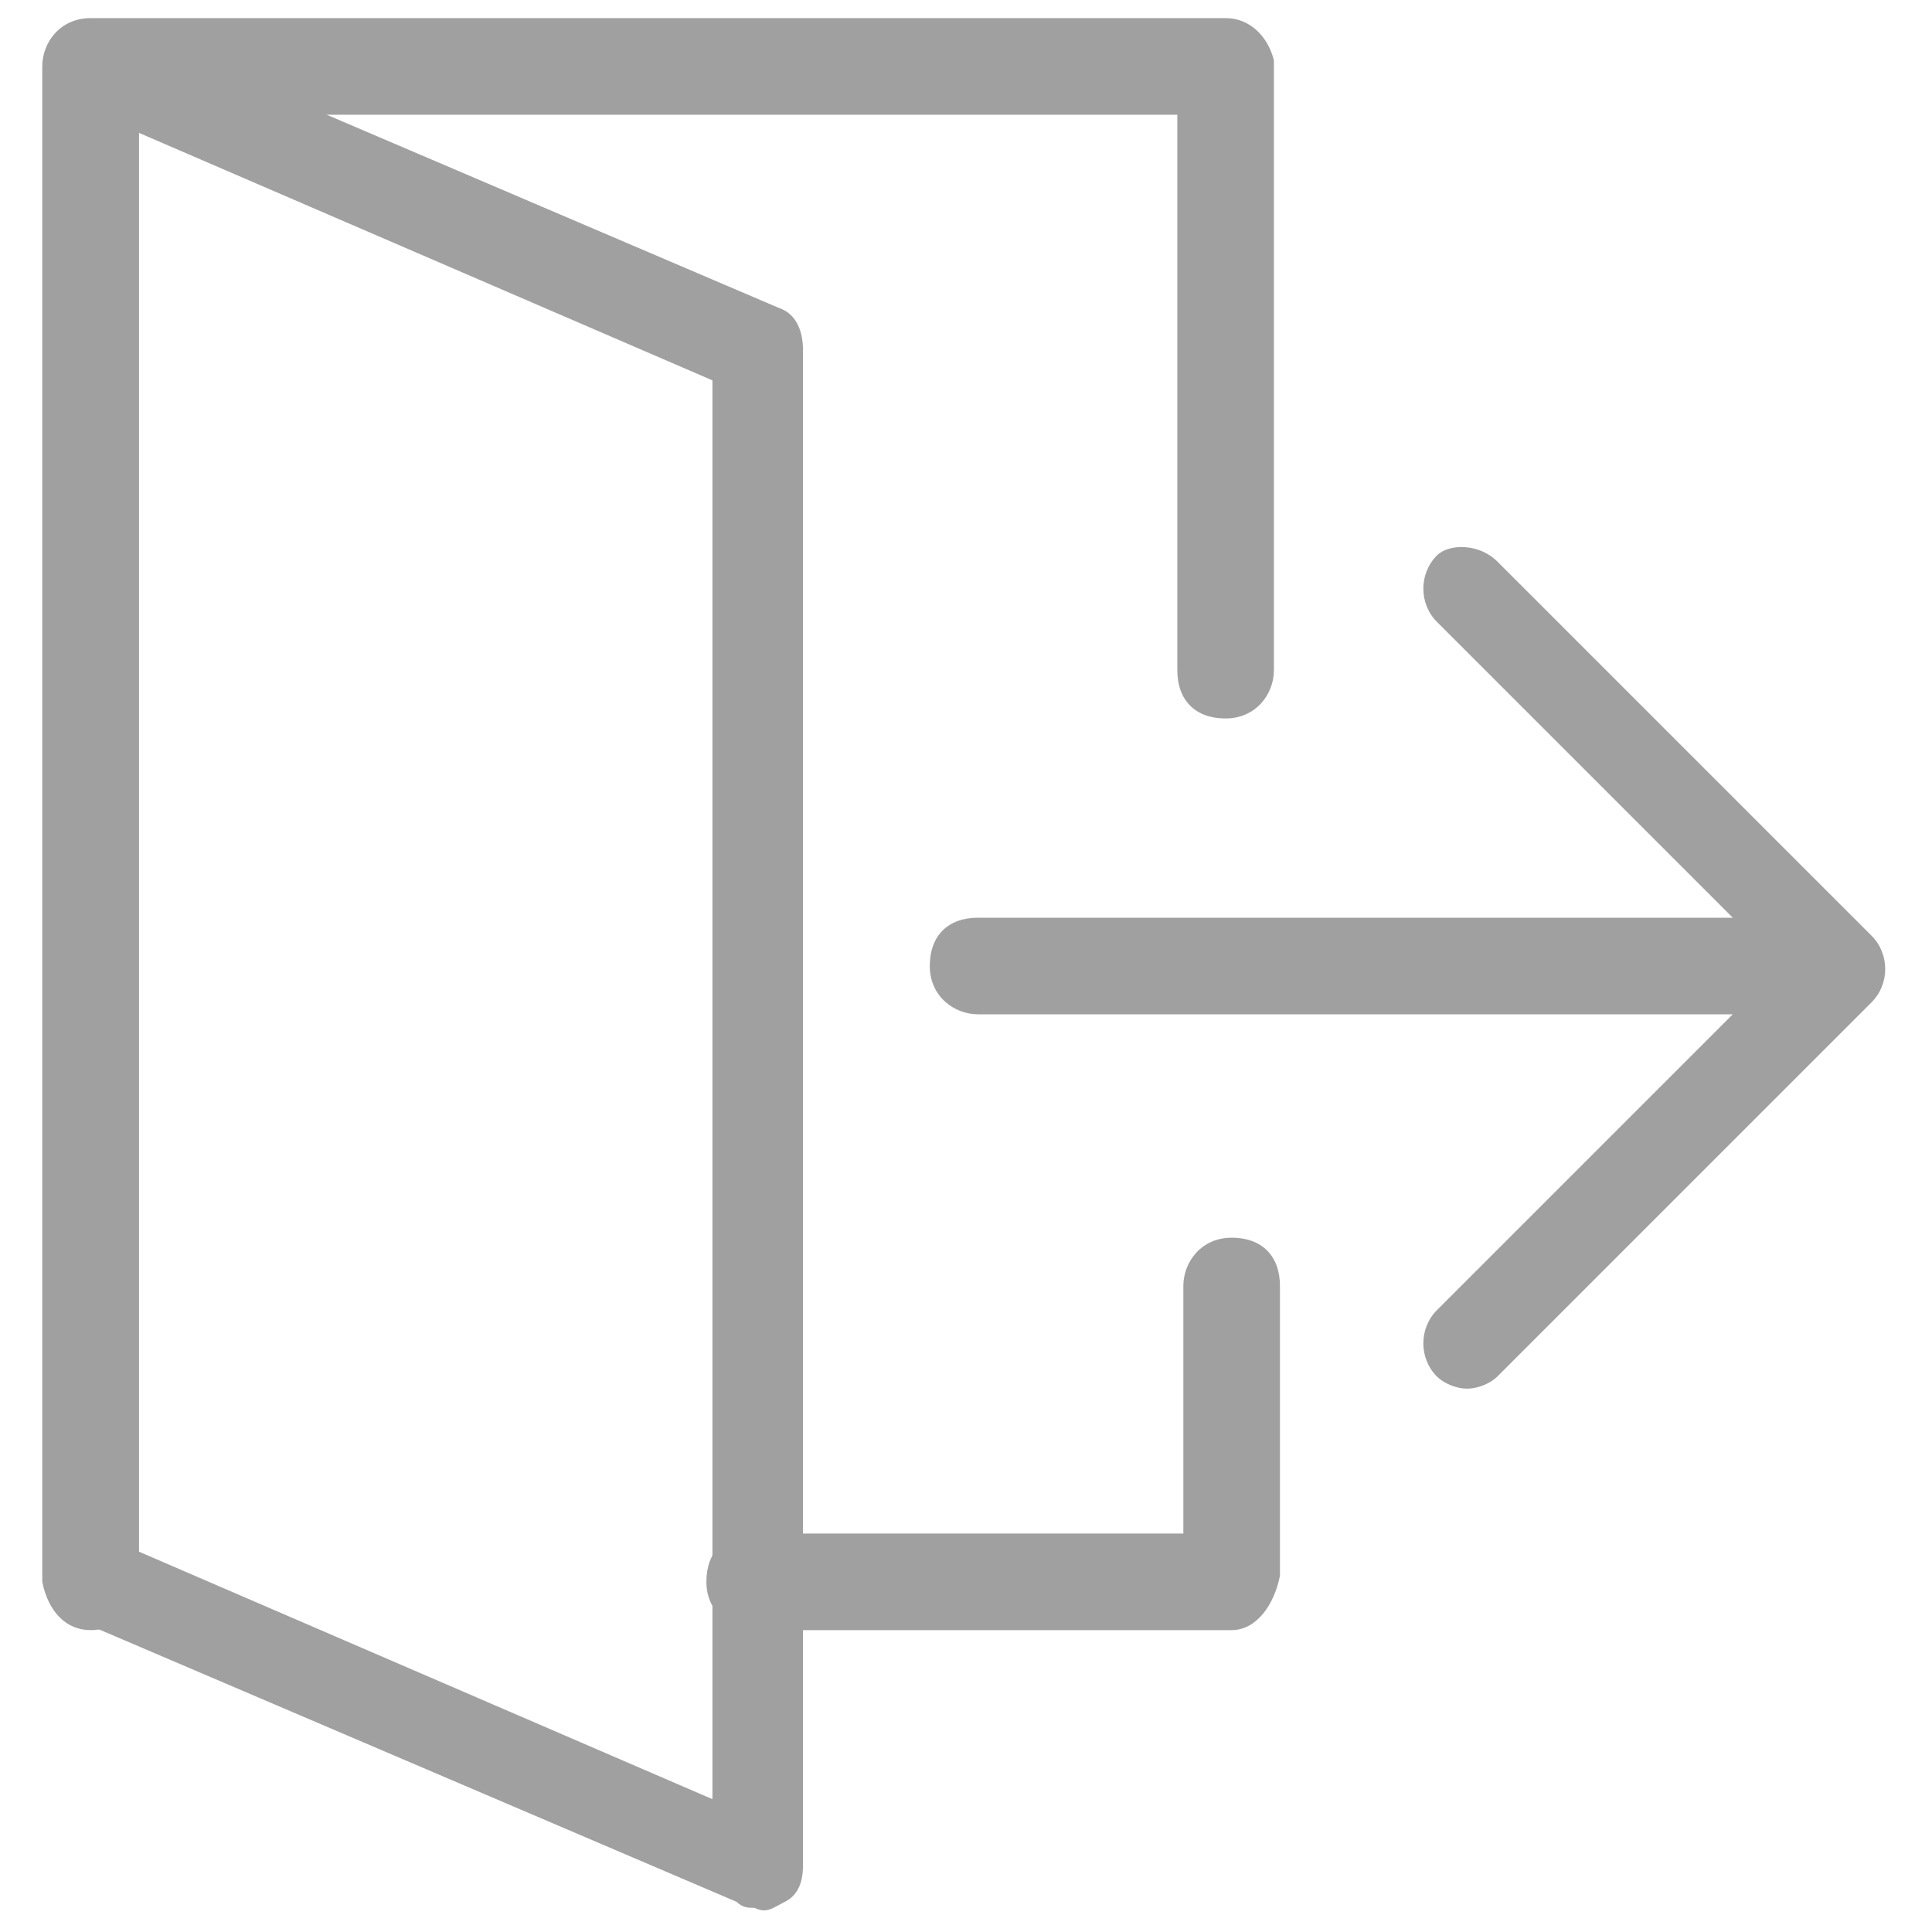 <?xml version="1.0" encoding="utf-8"?>
<!-- Generator: Adobe Illustrator 27.0.0, SVG Export Plug-In . SVG Version: 6.00 Build 0)  -->
<svg version="1.1" id="Livello_1" xmlns="http://www.w3.org/2000/svg" xmlns:xlink="http://www.w3.org/1999/xlink" x="0px" y="0px"
	 viewBox="0 0 32 32" style="enable-background:new 0 0 32 32;" xml:space="preserve">
<style type="text/css">
	.st0{fill:#A0A0A0;}
</style>
<path class="st0" d="M1.5,27c-0.4,0-0.7-0.3-0.8-0.8V1.1c0-0.4,0.3-0.8,0.8-0.8h18.8c0.4,0,0.7,0.3,0.8,0.7c0,0,0,0,0,0v10.1
	c0,0.4-0.3,0.8-0.8,0.8s-0.8-0.3-0.8-0.8V1.9H2.3v24.4C2.3,26.6,2,27,1.5,27C1.6,27,1.5,27,1.5,27z M20.4,27h-7.9
	c-0.4,0-0.8-0.3-0.8-0.8s0.3-0.8,0.8-0.8h7.1v-4.1c0-0.4,0.3-0.8,0.8-0.8s0.8,0.3,0.8,0.8v4.8C21.1,26.6,20.8,27,20.4,27
	C20.4,27,20.4,27,20.4,27z"/>
<path class="st0" d="M12.5,31.6c-0.1,0-0.2,0-0.3-0.1l-11-4.7c-0.3-0.1-0.4-0.4-0.4-0.7V1.1c0-0.3,0.1-0.5,0.4-0.6
	c0.2-0.1,0.5-0.2,0.7-0.1l11,4.7c0.3,0.1,0.4,0.4,0.4,0.7v25.1c0,0.3-0.1,0.5-0.3,0.6C12.8,31.6,12.7,31.7,12.5,31.6z M2.3,25.7
	l9.5,4.1V6.3L2.3,2.2V25.7z M24.3,23c-0.2,0-0.4-0.1-0.5-0.2c-0.3-0.3-0.3-0.8,0-1.1l5.7-5.7l-5.7-5.7c-0.3-0.3-0.3-0.8,0-1.1
	C24,9,24.5,9,24.8,9.3l6.2,6.2c0.3,0.3,0.3,0.8,0,1.1l-6.2,6.2C24.7,22.9,24.5,23,24.3,23z"/>
<path class="st0" d="M29.2,16.8h-13c-0.4,0-0.8-0.3-0.8-0.8s0.3-0.8,0.8-0.8h13c0.4,0,0.8,0.3,0.8,0.8S29.6,16.8,29.2,16.8z"/>
</svg>
